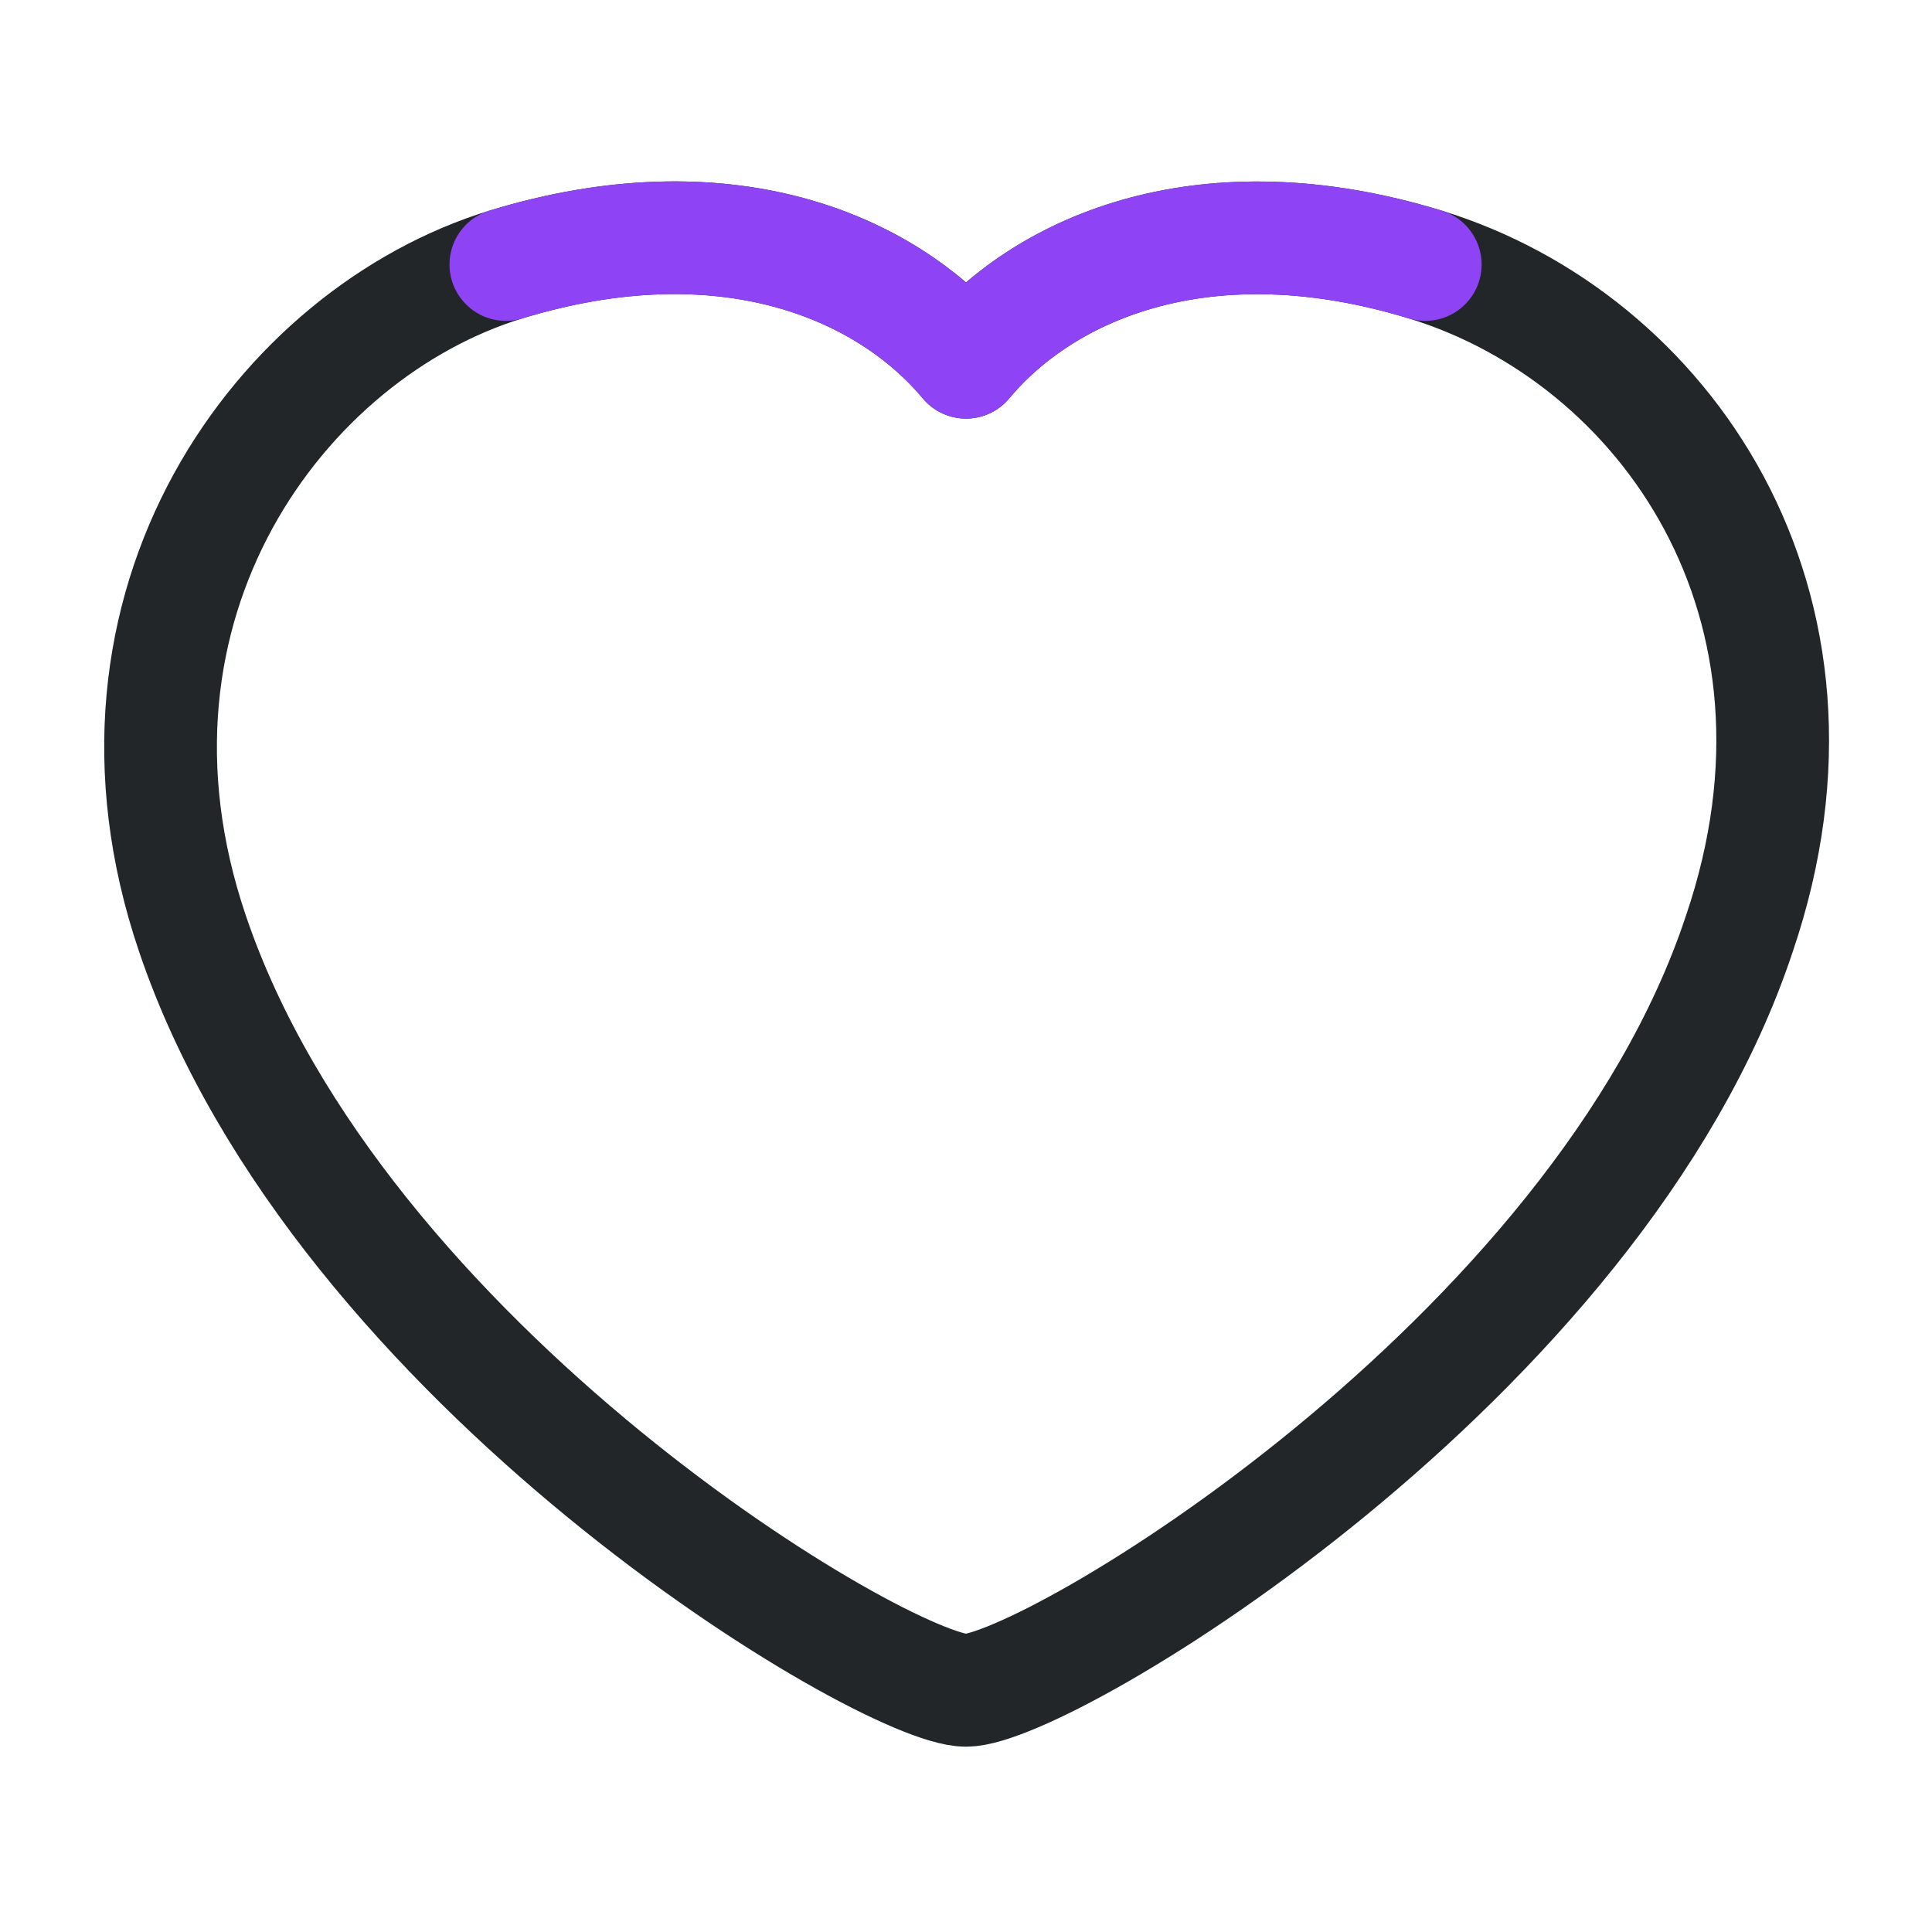 <svg width="24" height="24" viewBox="0 0 24 24" fill="none" xmlns="http://www.w3.org/2000/svg">
<path fill-rule="evenodd" clip-rule="evenodd" d="M2.391 11.598C1 7.5 3.5 4.138 6.284 3.286C9 2.455 11 3.302 12 4.5C13 3.302 15 2.458 17.705 3.286C20.671 4.194 23 7.5 21.607 11.598C19.849 16.908 13 20.998 12 20.998C11 20.998 4.208 16.97 2.391 11.598Z" stroke="#222628" stroke-width="1.4" stroke-linecap="round" stroke-linejoin="round"/>
<path d="M6.284 3.286C9 2.455 11 3.302 12 4.5C13 3.302 15 2.458 17.705 3.286" stroke="#8E44F4" stroke-width="1.4" stroke-linecap="round" stroke-linejoin="round"/>
</svg>
